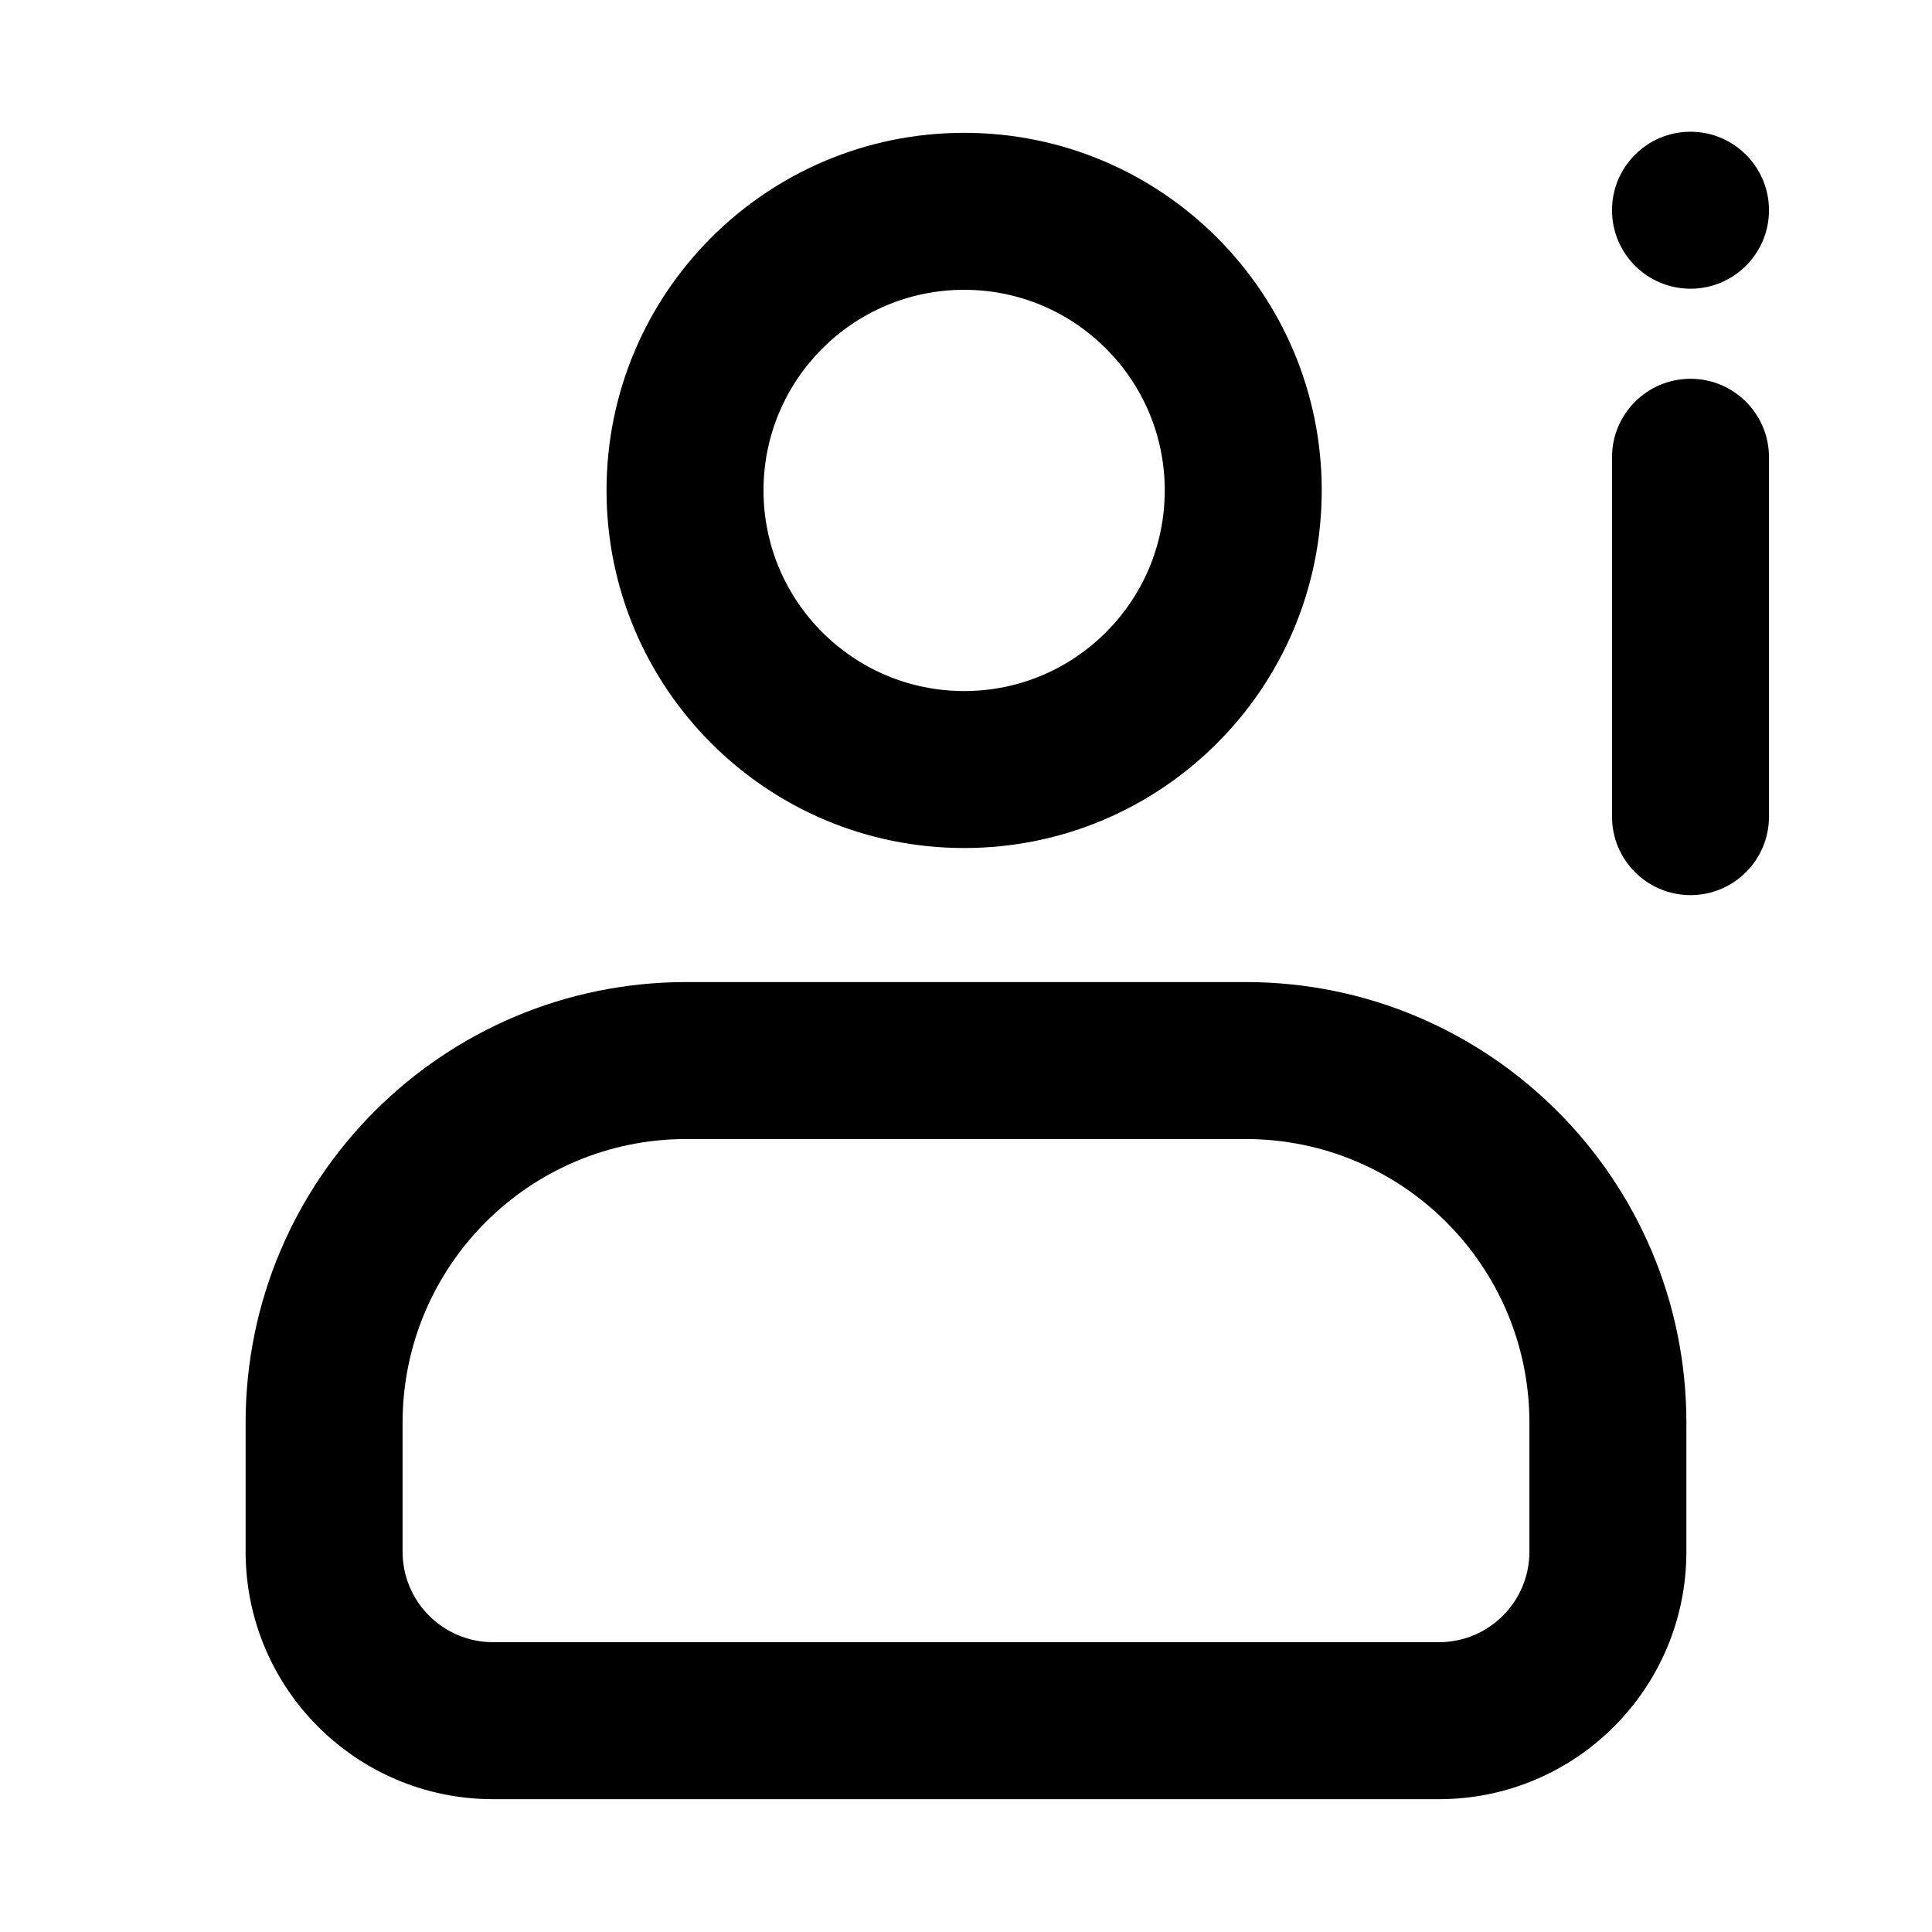 <svg width="16" height="16" viewBox="0 0 16 16" fill="none" xmlns="http://www.w3.org/2000/svg">
<path d="M14 1.091C14.359 1.091 14.65 1.382 14.65 1.741C14.65 2.1 14.359 2.391 14 2.391C13.641 2.391 13.35 2.1 13.35 1.741C13.35 1.382 13.641 1.091 14 1.091Z" fill="black"/>
<path fill-rule="evenodd" clip-rule="evenodd" d="M7.985 1.1C6.349 1.1 5.023 2.426 5.023 4.061C5.023 5.697 6.349 7.023 7.985 7.023C9.62 7.023 10.946 5.697 10.946 4.061C10.946 2.426 9.62 1.1 7.985 1.1ZM6.323 4.061C6.323 3.144 7.067 2.4 7.985 2.4C8.902 2.4 9.646 3.144 9.646 4.061C9.646 4.979 8.902 5.723 7.985 5.723C7.067 5.723 6.323 4.979 6.323 4.061Z" fill="black"/>
<path fill-rule="evenodd" clip-rule="evenodd" d="M5.684 8.133C3.668 8.133 2.034 9.767 2.034 11.783V12.85C2.034 13.982 2.951 14.9 4.084 14.9H11.916C13.049 14.9 13.966 13.982 13.966 12.85V11.783C13.966 9.767 12.332 8.133 10.316 8.133H5.684ZM3.334 11.783C3.334 10.485 4.386 9.433 5.684 9.433H10.316C11.614 9.433 12.666 10.485 12.666 11.783V12.85C12.666 13.264 12.331 13.6 11.916 13.6H4.084C3.669 13.6 3.334 13.264 3.334 12.85V11.783Z" fill="black"/>
<path d="M14 7.413C14.359 7.413 14.65 7.122 14.65 6.763V3.787C14.65 3.428 14.359 3.137 14 3.137C13.641 3.137 13.35 3.428 13.35 3.787V6.763C13.35 7.122 13.641 7.413 14 7.413Z" fill="black"/>
</svg>
